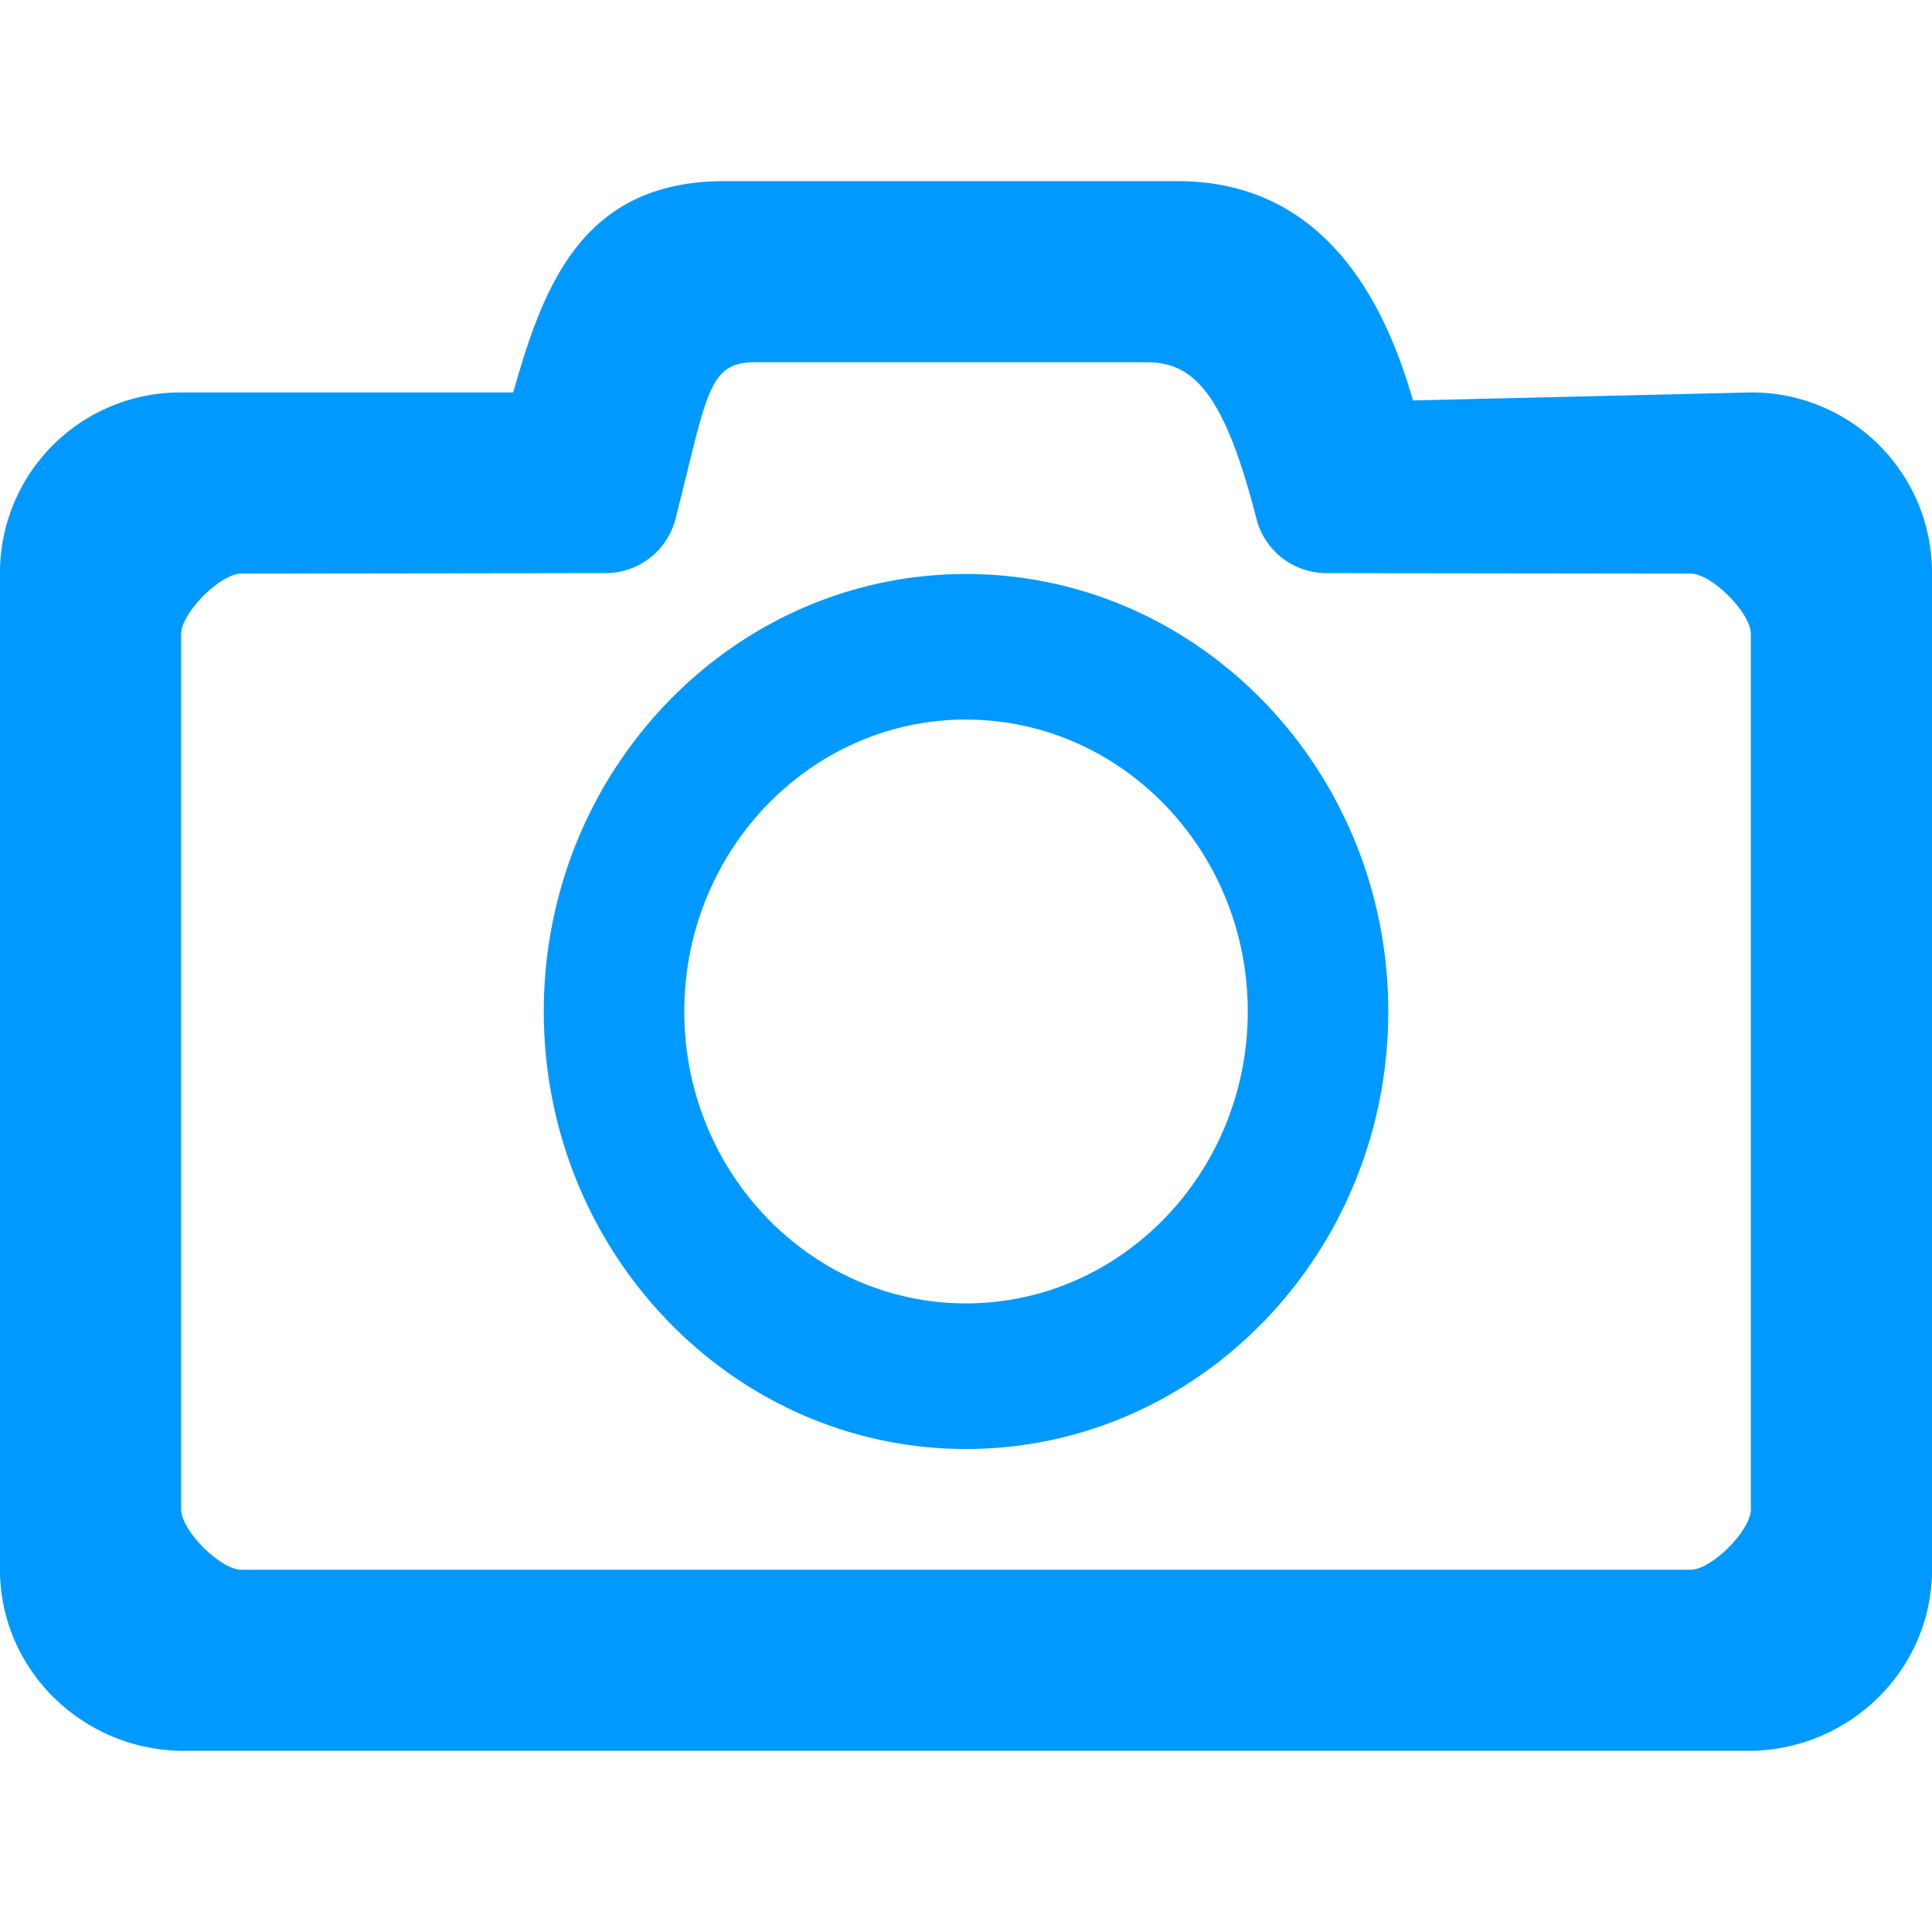 <svg xmlns="http://www.w3.org/2000/svg" viewBox="0 0 1024 1024"><path d="M926.41,928H97.63C43.83,928,0,884.91,0,832L0,304a95.56,95.56,0,0,1,96-96H272c15.88-55.77,36.12-112,112-112H624c75.85,0,109,60.48,124.88,116.25L928,208a95.56,95.56,0,0,1,96,96V832C1024,884.91,980.2,928,926.41,928ZM128,304c-11.28,0-32,20.92-32,32V800c0,11.08,20.72,32,32,32H896c11.26,0,32-20.92,32-32V336c0-11.08-20.74-32-32-32l-192.79-.24A38.28,38.28,0,0,1,666,275.19C649.19,209.31,633,192,608,192H400c-25,0-25.2,17.27-42,83.15a38.25,38.25,0,0,1-37.25,28.6ZM512,768c-123.39,0-223.78-104-223.78-231.89S388.61,304.23,512,304.23s223.81,104,223.81,231.9S635.42,768,512,768Zm0-386.62c-82.34,0-149.31,69.41-149.31,154.73s67,154.72,149.31,154.72,149.34-69.41,149.34-154.72S594.34,381.4,512,381.4Z" style="fill:#09f"/></svg>